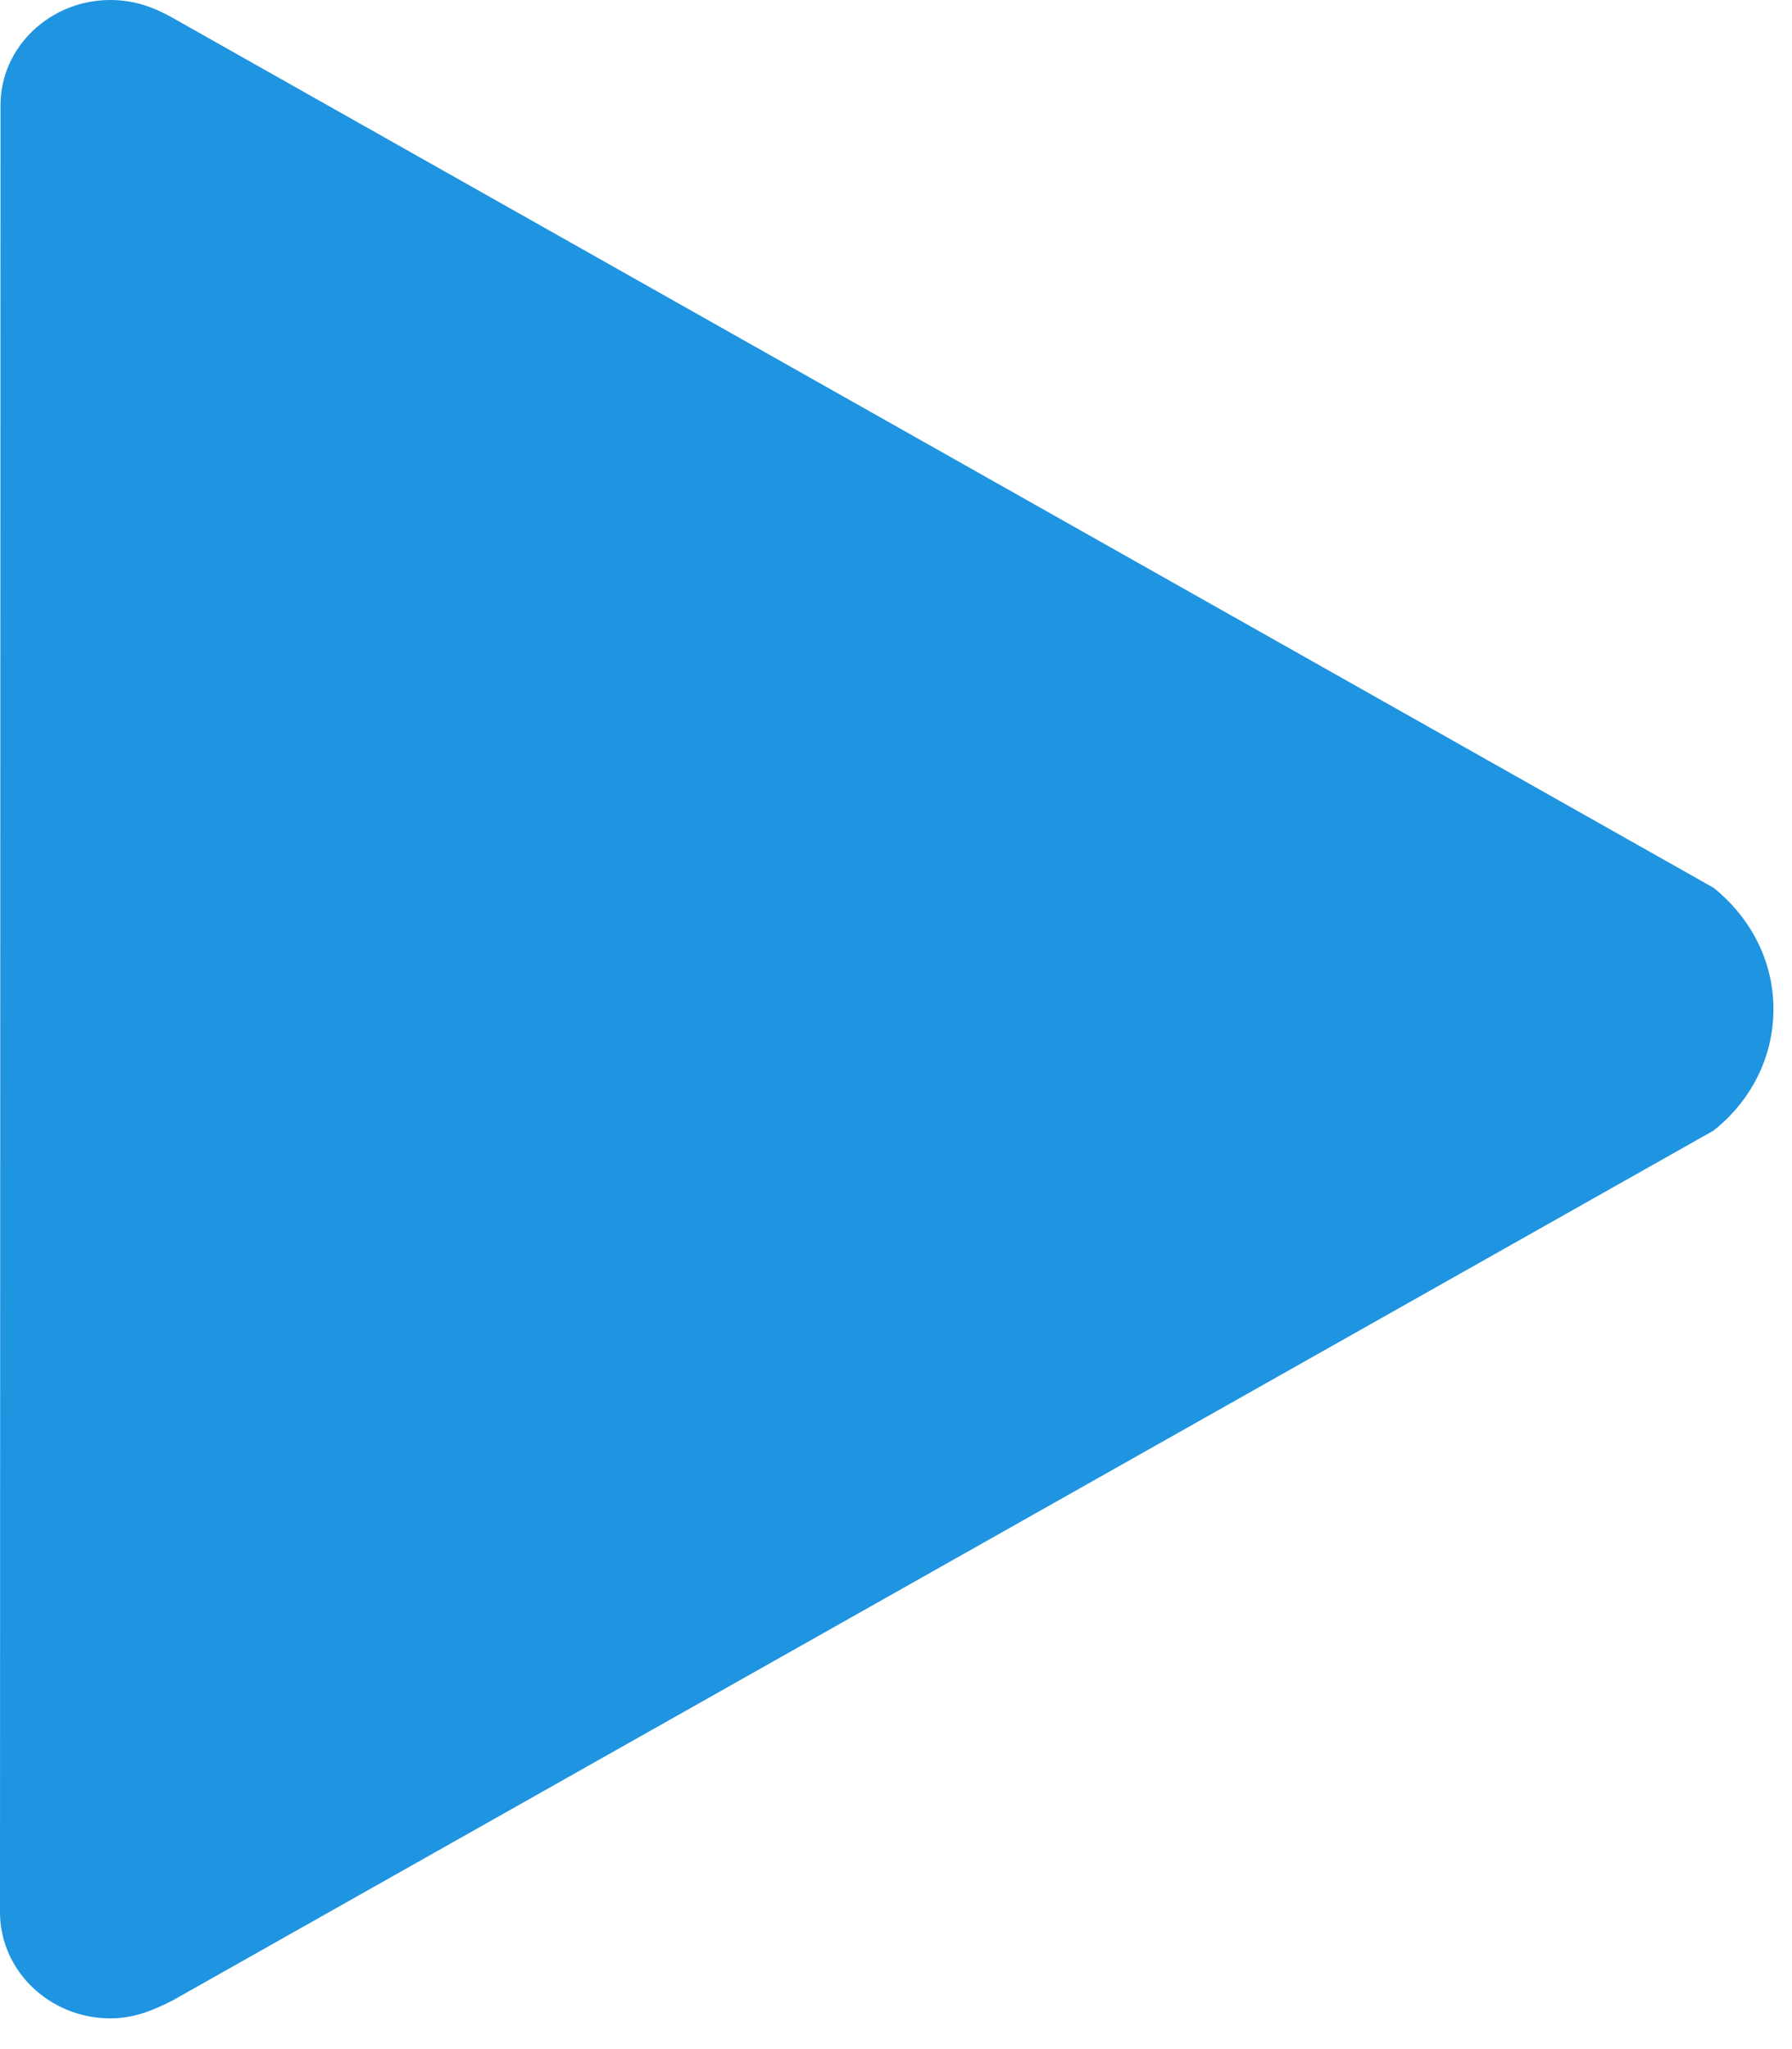 <?xml version="1.0" encoding="UTF-8"?>
<svg width="14px" height="16px" viewBox="0 0 14 16" version="1.1" xmlns="http://www.w3.org/2000/svg" xmlns:xlink="http://www.w3.org/1999/xlink">
    <defs></defs>
    <g id="Page-1" stroke="none" stroke-width="1" fill="none" fill-rule="evenodd">
        <g id="icons" transform="translate(-208, -70)" fill="#1F94E0">
            <g id="play" transform="translate(208, 70)">
                <g id="Layer_1">
                    <path d="M1.334,0.131 C1.186,0.049 1.035,0 0.862,0 C0.39,0 0.004,0.369 0.004,0.821 L0,14.939 C0.004,15.391 0.39,15.76 0.862,15.76 C1.039,15.76 1.186,15.703 1.347,15.621 L13.387,8.828 C13.673,8.602 13.855,8.262 13.855,7.88 C13.855,7.498 13.673,7.162 13.387,6.932 L1.334,0.131 Z" id="Shape"></path>
                </g>
            </g>
        </g>
    </g>
</svg>